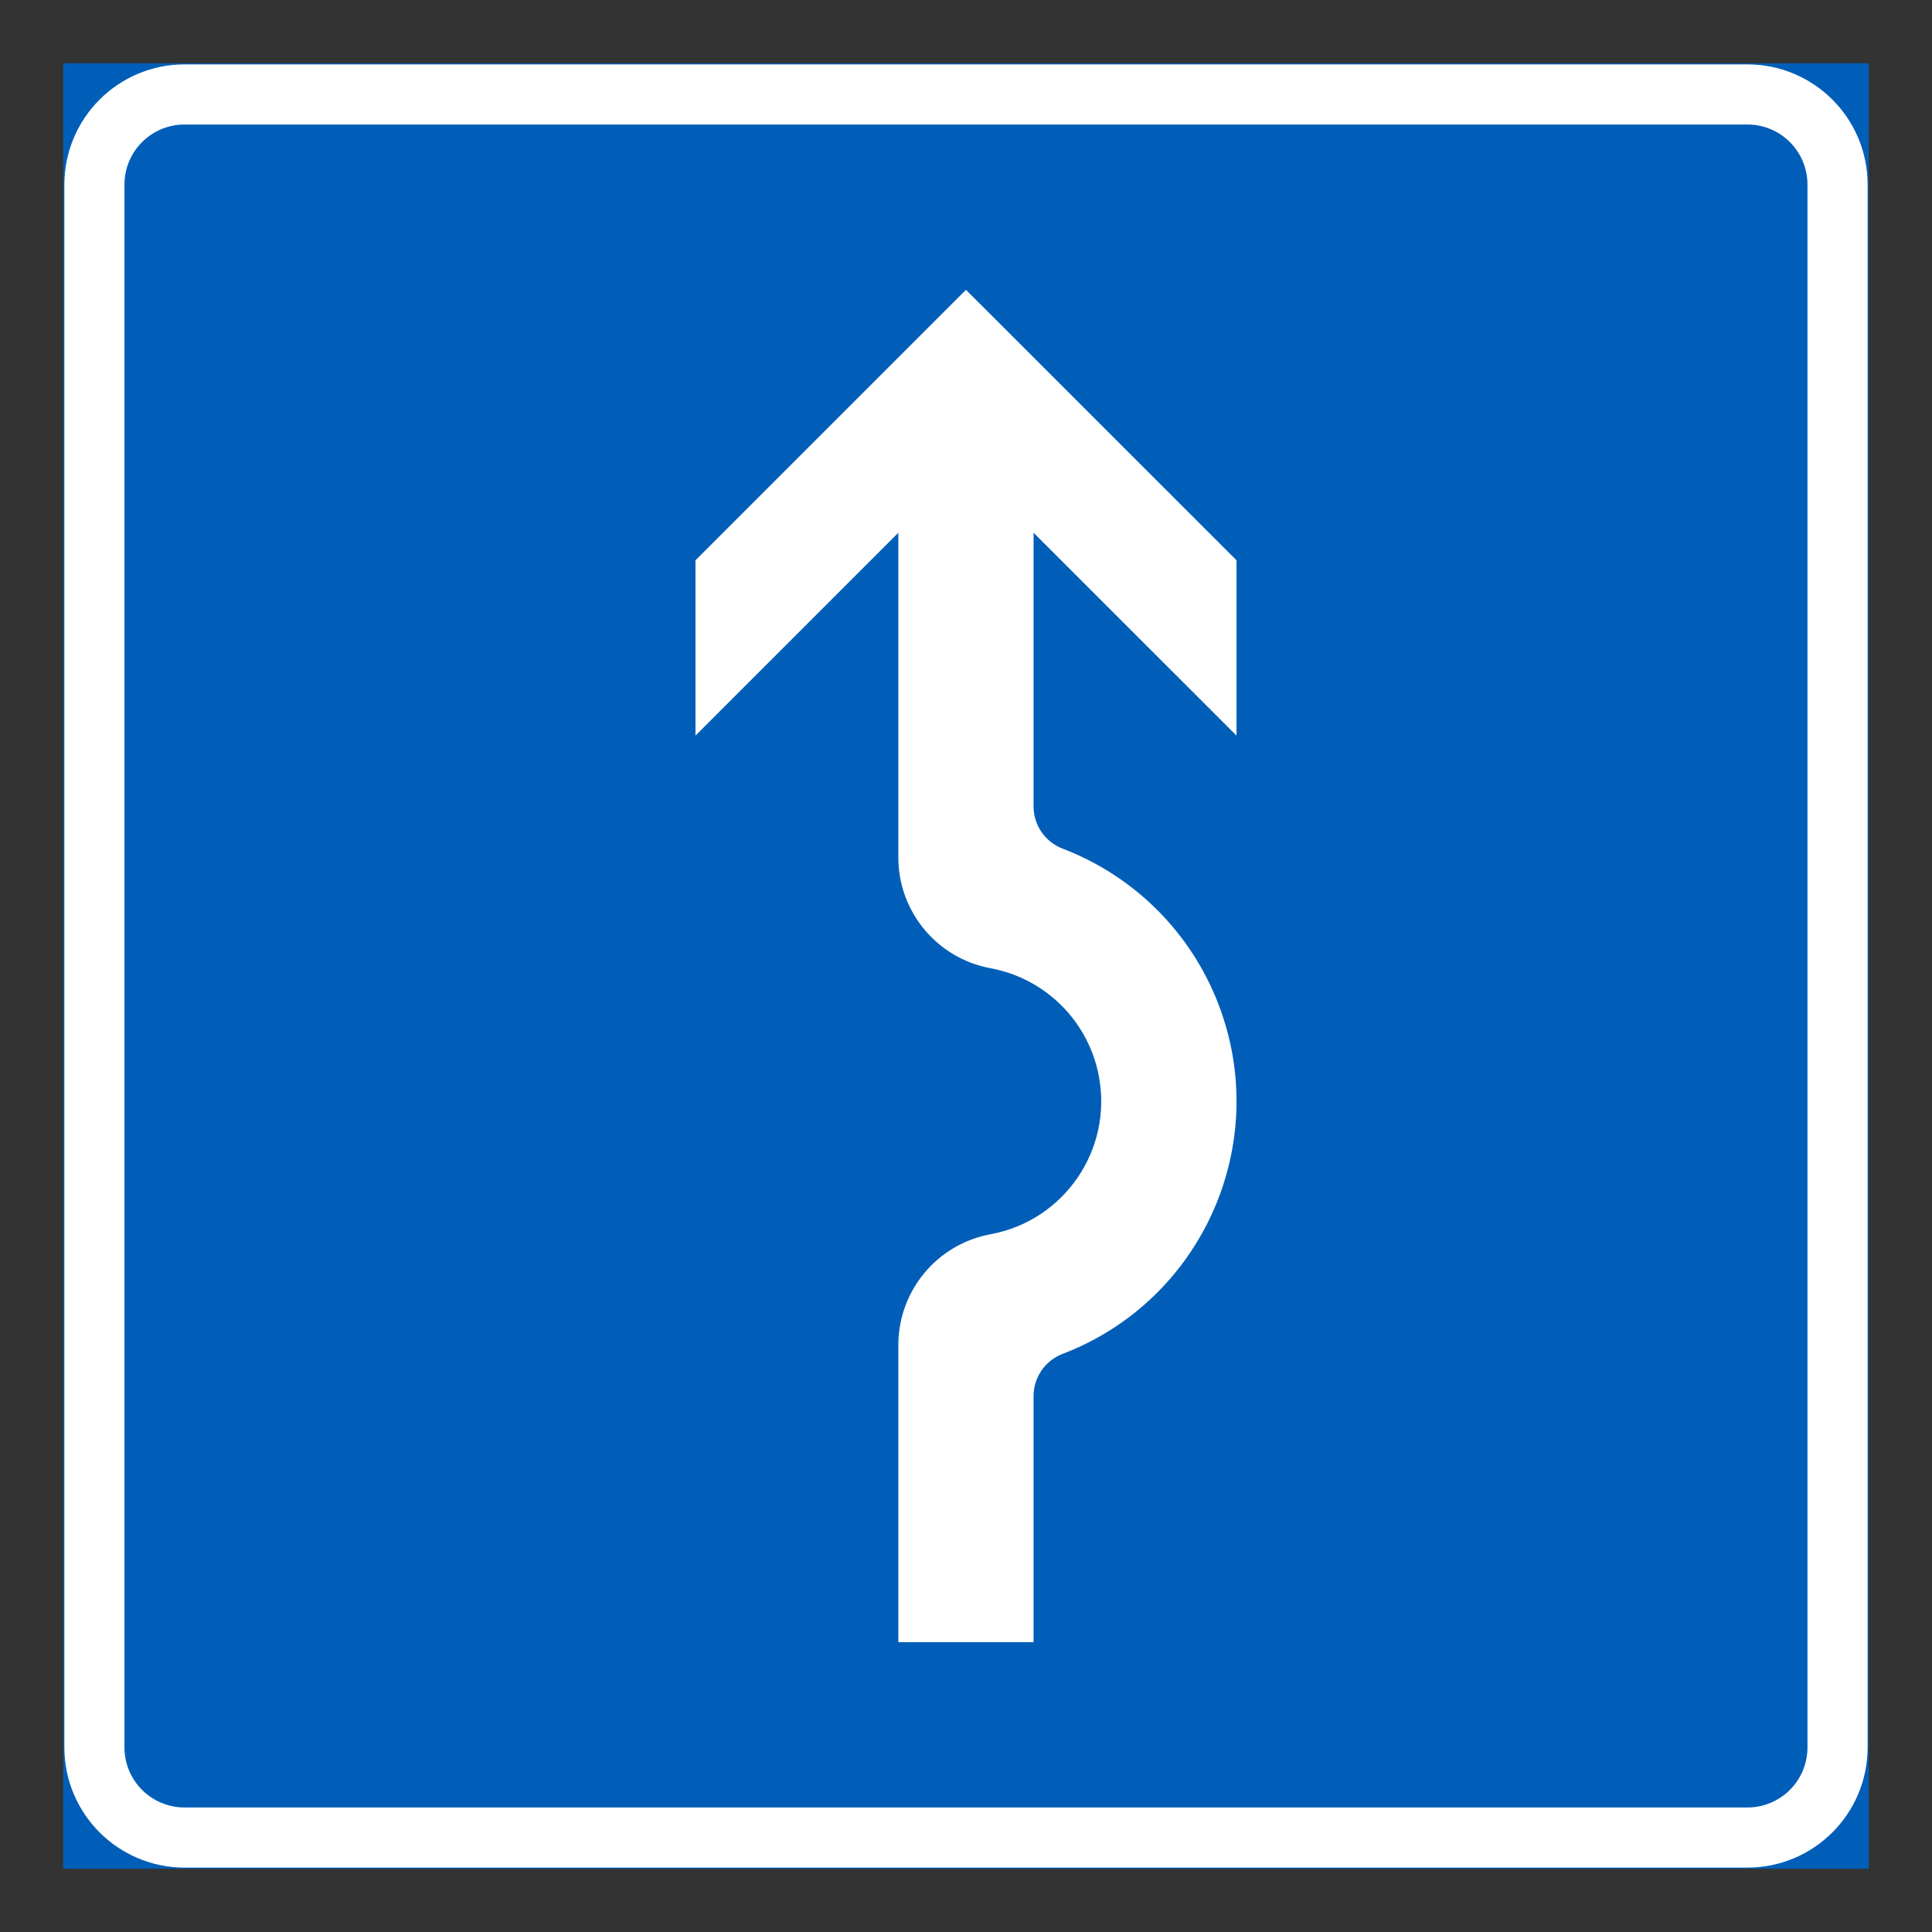 <?xml version="1.0" encoding="iso-8859-1"?>
<!-- Generator: Adobe Illustrator 16.0.0, SVG Export Plug-In . SVG Version: 6.00 Build 0)  -->
<!DOCTYPE svg PUBLIC "-//W3C//DTD SVG 1.1//EN" "http://www.w3.org/Graphics/SVG/1.1/DTD/svg11.dtd">
<svg version="1.1" id="Layer_1" xmlns="http://www.w3.org/2000/svg" xmlns:xlink="http://www.w3.org/1999/xlink" x="0px" y="0px"
	 width="425.197px" height="425.196px" viewBox="0 0 425.197 425.196" style="enable-background:new 0 0 425.197 425.196;"
	 xml:space="preserve">
<rect x="0" y="0" width="425.197" height="425.196" fill="#333333" stroke="none"/>
<g id="LWPOLYLINE_2_">
	
		<rect x="14.168" y="14.171" style="fill:#005EB8;stroke:#005EB8;stroke-width:0.5;stroke-miterlimit:10;" width="396.859" height="396.854"/>
</g>
<g id="LWPOLYLINE">
	<path style="fill:#FFFFFF;" d="M384.566,14.171c14.607,0,26.462,11.845,26.462,26.457v343.944
		c0,14.608-11.854,26.453-26.462,26.453H40.63c-14.607,0-26.462-11.845-26.462-26.453V40.628c0-14.612,11.854-26.457,26.462-26.457
		H384.566z"/>
</g>
<g id="LWPOLYLINE_69_">
	<path style="fill:#005EB8;" d="M384.566,27.401c7.313,0,13.222,5.923,13.222,13.227v343.944c0,7.304-5.909,13.222-13.222,13.222
		H40.63c-7.313,0-13.24-5.918-13.24-13.222V40.628c0-7.304,5.928-13.227,13.24-13.227H384.566z"/>
</g>
<g id="LWPOLYLINE_68_">
	<path style="fill:#FFFFFF;" d="M227.47,361.42h-29.763v-65.398c0-11.959,8.535-22.218,20.298-24.392
		c16.176-2.986,26.846-18.516,23.854-34.679c-2.243-12.128-11.727-21.615-23.854-23.858c-11.763-2.175-20.298-12.429-20.298-24.388
		v-71.458l-44.645,44.645v-38.585l59.526-59.526l59.544,59.526v38.585l-44.663-44.645v60.246c0,4.113,2.554,7.802,6.383,9.27
		c15.813,6.041,28.305,18.529,34.341,34.341c11.745,30.707-3.629,65.12-34.341,76.86c-3.829,1.468-6.383,5.156-6.383,9.27V361.42z"
		/>
</g>
</svg>
